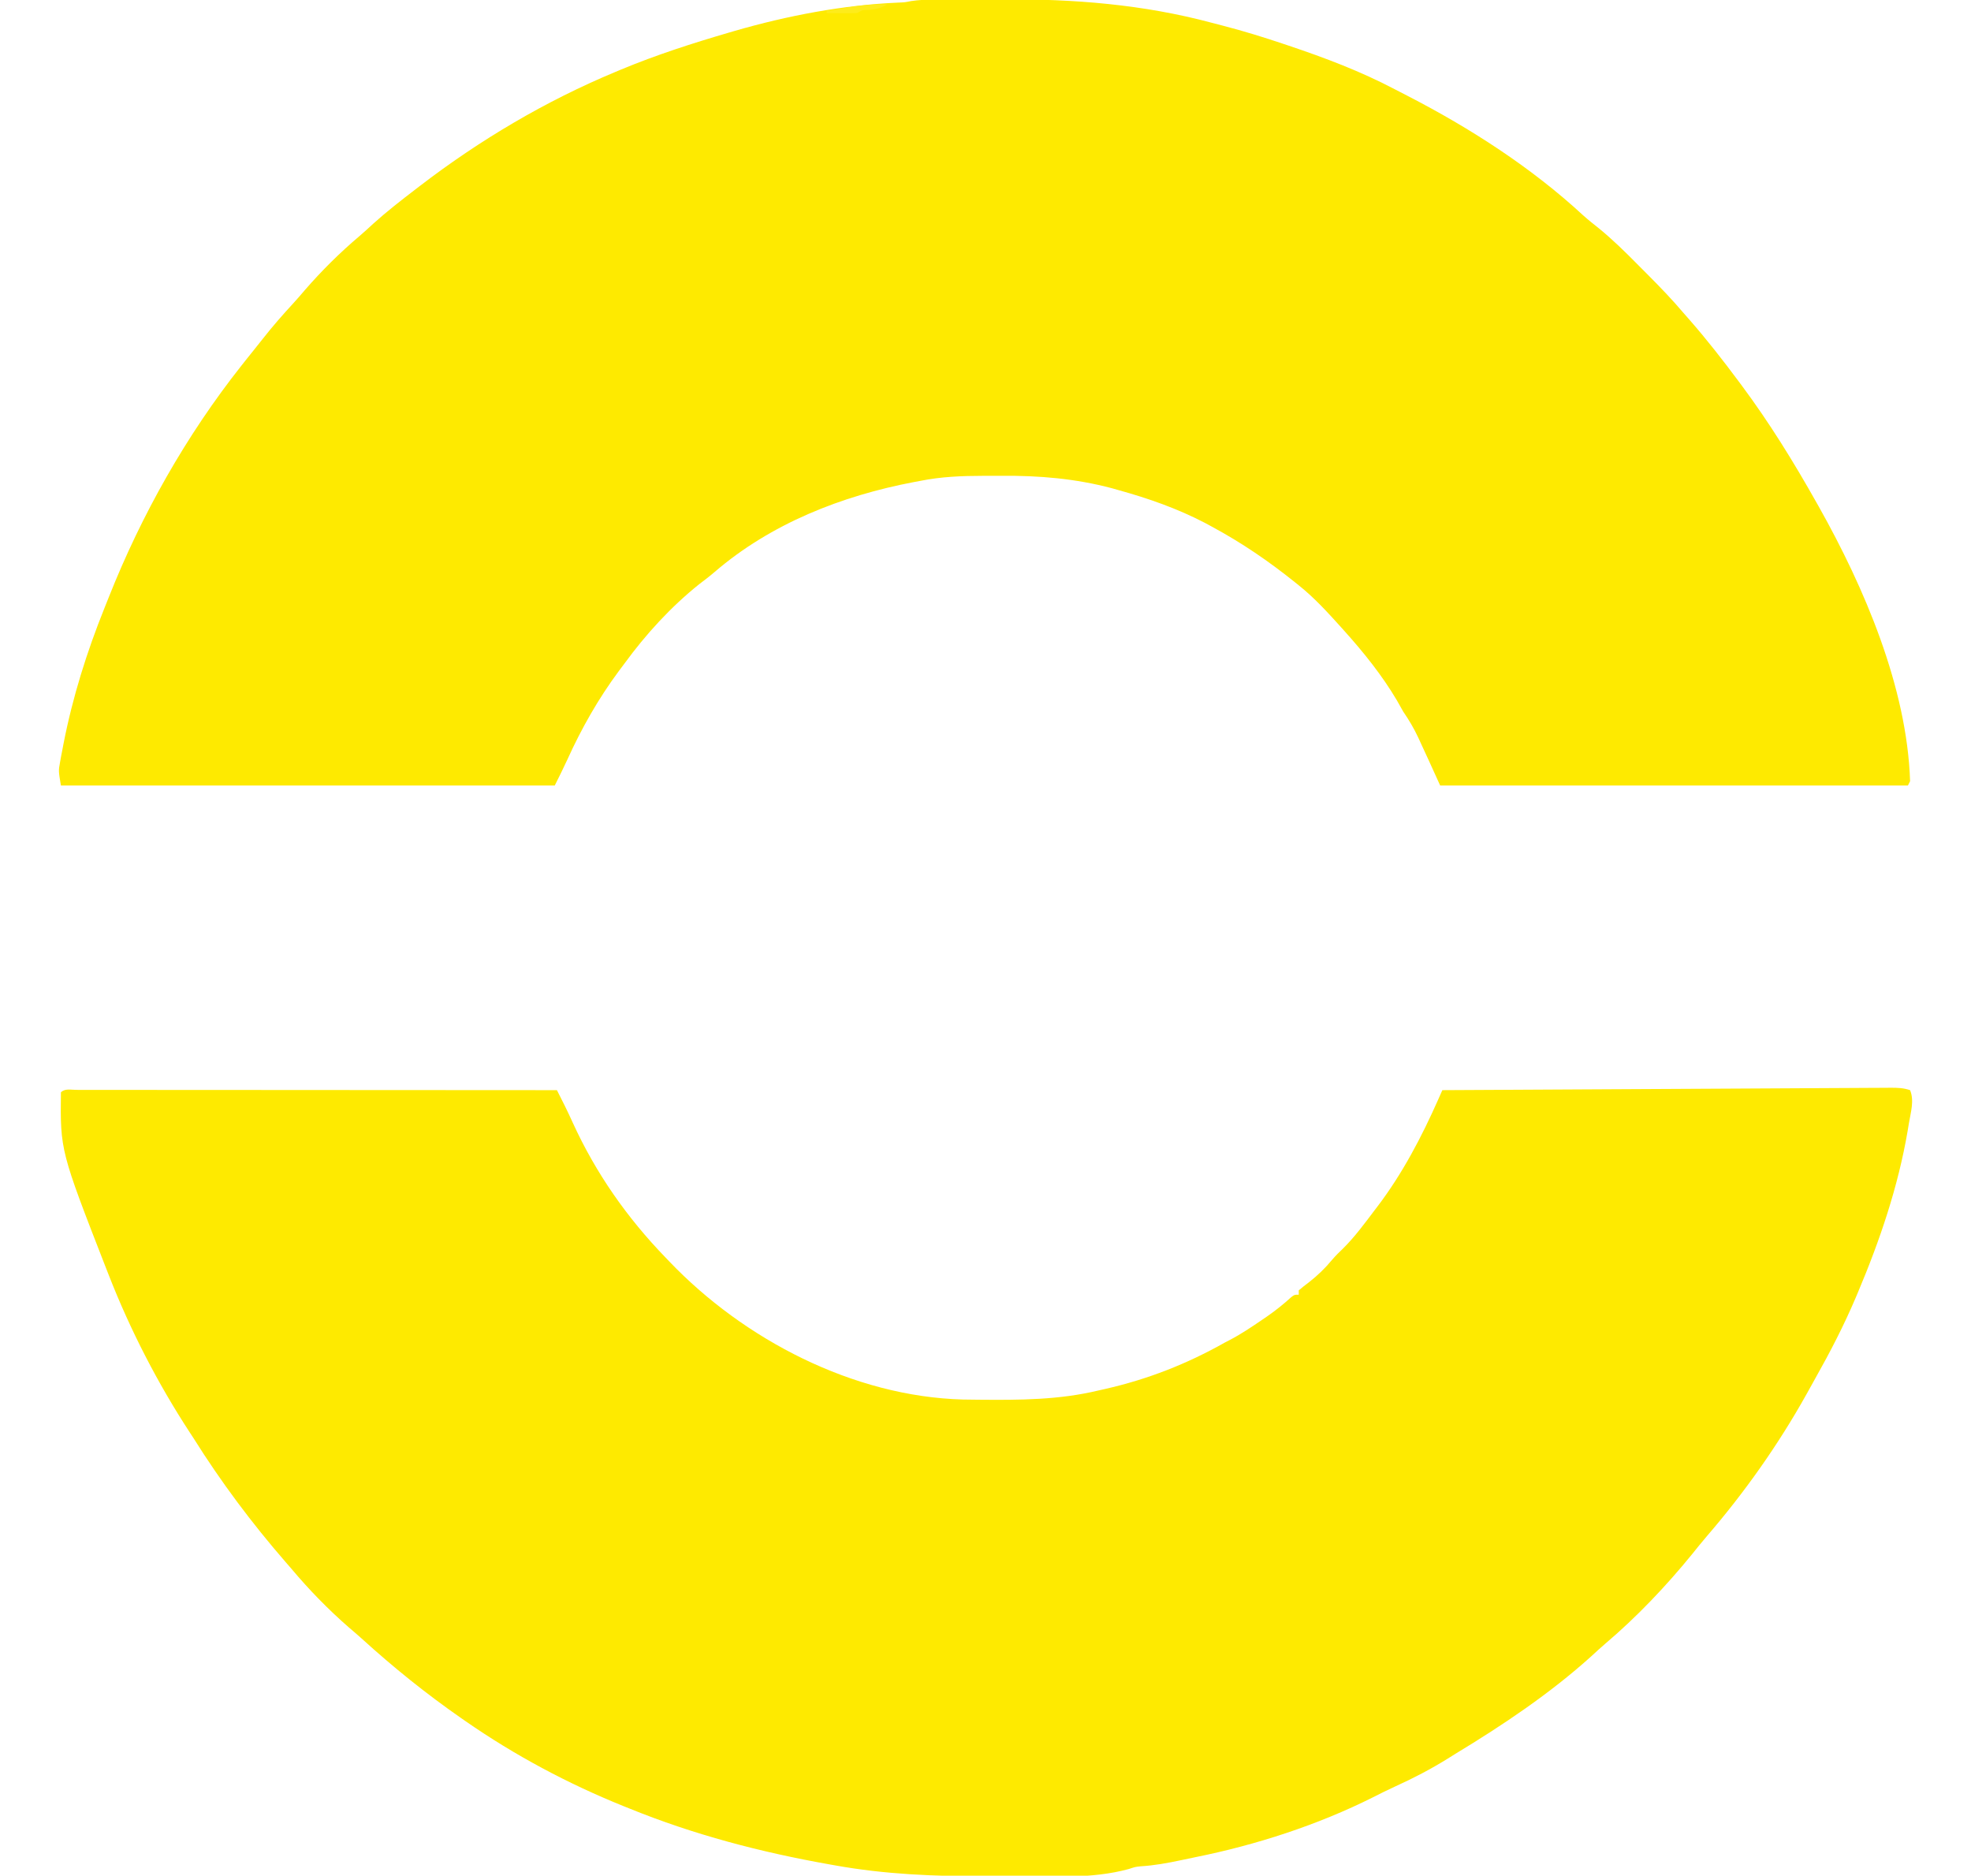 <?xml version="1.0" encoding="UTF-8"?>
<svg version="1.1" xmlns="http://www.w3.org/2000/svg" width="906" height="862">
<path d="M0 0 C2.005 4.845 0.258 10.334 -0.562 15.312 C-0.744 16.425 -0.926 17.537 -1.114 18.683 C-5.505 44.372 -13.876 69.043 -24 93 C-24.343 93.813 -24.685 94.626 -25.038 95.463 C-30.453 108.188 -36.732 120.331 -43.521 132.373 C-44.898 134.82 -46.257 137.276 -47.613 139.734 C-60.544 162.896 -76.103 184.916 -93.434 205 C-95.767 207.728 -98.014 210.504 -100.25 213.312 C-112.157 227.915 -125.703 242.198 -140.102 254.379 C-142.329 256.281 -144.47 258.266 -146.625 260.25 C-165.629 277.368 -187.169 291.782 -209 305 C-210.183 305.737 -211.365 306.476 -212.547 307.215 C-220.344 312.051 -228.281 316.193 -236.637 319.98 C-240.078 321.543 -243.444 323.229 -246.812 324.941 C-272.269 337.725 -300.772 346.931 -328.674 352.533 C-330.896 352.979 -333.112 353.449 -335.328 353.926 C-341.418 355.217 -347.433 356.319 -353.656 356.691 C-356.169 356.959 -356.169 356.959 -359.165 357.95 C-376.366 362.66 -395.242 361.311 -412.932 361.261 C-416.933 361.249 -420.934 361.256 -424.935 361.268 C-448.309 361.325 -471.2 360.408 -494.25 356.25 C-495.356 356.054 -495.356 356.054 -496.484 355.855 C-528.292 350.226 -559.035 342.202 -589 330 C-589.833 329.666 -590.667 329.331 -591.525 328.987 C-616.946 318.732 -641.474 305.638 -664 290 C-664.998 289.307 -664.998 289.307 -666.017 288.6 C-682.182 277.355 -697.226 265.238 -711.793 251.988 C-713.729 250.244 -715.699 248.557 -717.688 246.875 C-727.103 238.67 -735.979 229.566 -744 220 C-744.896 218.966 -745.793 217.934 -746.691 216.902 C-762.248 199 -776.396 180.096 -789 160 C-789.556 159.152 -790.111 158.304 -790.684 157.43 C-805.524 134.723 -818.127 110.258 -828 85 C-828.591 83.494 -828.591 83.494 -829.195 81.958 C-850.297 27.805 -850.297 27.805 -850 1 C-848.126 -0.874 -845.423 -0.123 -842.93 -0.129 C-842.049 -0.126 -841.169 -0.123 -840.262 -0.12 C-839.334 -0.121 -838.406 -0.122 -837.45 -0.123 C-834.316 -0.125 -831.183 -0.119 -828.049 -0.114 C-825.812 -0.113 -823.575 -0.113 -821.339 -0.114 C-815.246 -0.114 -809.153 -0.108 -803.061 -0.101 C-796.701 -0.095 -790.342 -0.095 -783.982 -0.093 C-773.301 -0.091 -762.621 -0.084 -751.94 -0.075 C-740.936 -0.066 -729.933 -0.059 -718.93 -0.055 C-717.913 -0.055 -717.913 -0.055 -716.876 -0.054 C-713.476 -0.053 -710.076 -0.052 -706.676 -0.05 C-678.45 -0.04 -650.225 -0.022 -622 0 C-621.213 1.563 -620.428 3.126 -619.643 4.689 C-619.206 5.56 -618.768 6.43 -618.317 7.327 C-617.07 9.857 -615.878 12.405 -614.711 14.973 C-604.126 38.149 -589.739 58.696 -572 77 C-571.468 77.558 -570.936 78.116 -570.388 78.69 C-536.047 114.616 -485.815 140.789 -435.412 142.177 C-433.794 142.203 -432.176 142.223 -430.559 142.238 C-429.682 142.248 -428.805 142.258 -427.901 142.268 C-409.25 142.433 -391.234 142.391 -373 138 C-372.049 137.786 -371.097 137.571 -370.117 137.351 C-350.476 132.9 -332.515 125.879 -315 116 C-314.221 115.595 -313.443 115.19 -312.641 114.773 C-307.473 112.073 -302.686 108.843 -297.875 105.562 C-296.871 104.88 -296.871 104.88 -295.846 104.184 C-291.807 101.392 -288.078 98.427 -284.45 95.117 C-283 94 -283 94 -281 94 C-281 93.34 -281 92.68 -281 92 C-279.525 90.736 -277.993 89.539 -276.438 88.375 C-272.332 85.178 -268.945 81.903 -265.629 77.91 C-264.088 76.104 -262.476 74.503 -260.75 72.875 C-255.239 67.438 -250.662 61.16 -246 55 C-245.568 54.434 -245.135 53.867 -244.689 53.284 C-233.332 38.317 -224.499 21.444 -216.902 4.293 C-216.545 3.488 -216.188 2.682 -215.82 1.852 C-215.549 1.241 -215.279 0.63 -215 0 C-187.41 -0.154 -159.821 -0.302 -132.231 -0.443 C-119.422 -0.509 -106.612 -0.576 -93.802 -0.648 C-82.641 -0.711 -71.479 -0.77 -60.317 -0.825 C-54.404 -0.854 -48.492 -0.885 -42.579 -0.921 C-37.018 -0.954 -31.457 -0.982 -25.896 -1.007 C-23.851 -1.017 -21.806 -1.028 -19.761 -1.042 C-16.977 -1.06 -14.193 -1.072 -11.409 -1.082 C-10.593 -1.089 -9.777 -1.096 -8.936 -1.103 C-5.688 -1.109 -3.104 -1.035 0 0 Z " fill="#FEEA00" transform="translate(878,501)"/>
<path d="M0 0 C0.65 -0.005 1.3 -0.01 1.97 -0.015 C4.112 -0.03 6.255 -0.036 8.398 -0.042 C9.514 -0.046 9.514 -0.046 10.653 -0.051 C14.613 -0.066 18.573 -0.075 22.534 -0.079 C25.752 -0.083 28.97 -0.097 32.188 -0.12 C64.748 -0.348 96.689 2.175 128.271 10.64 C130.07 11.119 131.872 11.583 133.674 12.047 C143.051 14.479 152.238 17.323 161.417 20.411 C162.134 20.651 162.851 20.892 163.59 21.139 C180.327 26.759 196.611 32.913 212.264 41.131 C214.269 42.181 216.282 43.213 218.296 44.243 C247.034 59.053 275.243 77.186 299.029 99.197 C301.336 101.256 303.729 103.159 306.156 105.075 C312.418 110.18 318.106 115.769 323.783 121.509 C325.486 123.23 327.197 124.943 328.909 126.655 C334.559 132.323 340.058 138.048 345.23 144.161 C346.179 145.245 347.129 146.327 348.081 147.407 C355.882 156.35 363.148 165.641 370.23 175.161 C370.773 175.888 371.316 176.616 371.875 177.365 C384.625 194.509 395.762 212.548 406.23 231.161 C406.585 231.789 406.94 232.416 407.306 233.063 C428.154 270.137 447.828 316.038 449.23 359.161 C448.9 359.821 448.57 360.481 448.23 361.161 C377.28 361.161 306.33 361.161 233.23 361.161 C230.755 355.716 230.755 355.716 228.23 350.161 C226.883 347.22 225.531 344.282 224.167 341.349 C223.842 340.638 223.516 339.927 223.181 339.194 C221.181 334.905 218.911 331.077 216.23 327.161 C215.261 325.446 214.291 323.73 213.324 322.014 C206.563 310.567 198.092 300.035 189.23 290.161 C188.697 289.566 188.164 288.972 187.615 288.359 C181.494 281.569 175.387 274.879 168.23 269.161 C167.47 268.549 167.47 268.549 166.695 267.924 C154.474 258.095 142.037 249.608 128.23 242.161 C127.219 241.613 126.208 241.065 125.167 240.501 C112.476 233.891 99.184 229.224 85.417 225.411 C84.424 225.13 83.43 224.848 82.407 224.558 C65.659 220.095 48.837 218.671 31.561 218.825 C28.703 218.849 25.846 218.845 22.988 218.839 C13.222 218.853 3.836 219.226 -5.77 221.161 C-6.696 221.333 -7.623 221.504 -8.577 221.681 C-41.86 228 -74.471 240.79 -100.395 263.118 C-102.644 265.052 -104.963 266.817 -107.333 268.599 C-120.424 279.076 -131.912 291.639 -141.77 305.161 C-142.615 306.288 -143.46 307.414 -144.305 308.54 C-153.747 321.266 -161.445 334.838 -167.981 349.259 C-169.82 353.269 -171.797 357.215 -173.77 361.161 C-248.68 361.161 -323.59 361.161 -400.77 361.161 C-401.897 354.403 -401.897 354.403 -401.169 350.431 C-401.011 349.555 -400.853 348.68 -400.691 347.778 C-400.511 346.852 -400.331 345.927 -400.145 344.974 C-399.869 343.517 -399.869 343.517 -399.588 342.031 C-395.398 320.525 -388.831 299.635 -380.645 279.332 C-380.028 277.8 -379.416 276.266 -378.808 274.73 C-363.753 236.742 -343.157 200.239 -317.77 168.161 C-317.099 167.31 -316.427 166.46 -315.735 165.583 C-314.405 163.913 -313.07 162.247 -311.727 160.587 C-310.422 158.968 -309.127 157.341 -307.844 155.704 C-303.49 150.162 -298.899 144.913 -294.122 139.731 C-292.225 137.659 -290.394 135.557 -288.583 133.411 C-280.96 124.645 -272.512 116.238 -263.634 108.747 C-261.416 106.859 -259.288 104.884 -257.145 102.911 C-250.945 97.325 -244.392 92.233 -237.77 87.161 C-237.128 86.667 -236.485 86.172 -235.823 85.663 C-208.187 64.461 -177.955 46.555 -145.77 33.161 C-144.929 32.808 -144.087 32.456 -143.22 32.092 C-127.066 25.382 -110.552 20.066 -93.77 15.161 C-92.873 14.898 -91.976 14.635 -91.052 14.364 C-66.913 7.391 -41.286 2.474 -16.153 1.372 C-12.855 1.232 -12.855 1.232 -9.982 0.658 C-6.607 0.136 -3.415 0.02 0 0 Z " fill="#FEEA00" transform="translate(428.77,-0.161)"/>
<path d="M0 0 C-2.955 1.67 -5.313 2.3 -8.688 2.562 C-11.642 2.595 -11.642 2.595 -14 4 C-16.353 4.073 -18.708 4.084 -21.062 4.062 C-22.353 4.053 -23.643 4.044 -24.973 4.035 C-25.972 4.024 -26.971 4.012 -28 4 C-28 3.67 -28 3.34 -28 3 C-24.835 2.49 -21.668 1.994 -18.5 1.5 C-17.613 1.357 -16.726 1.214 -15.812 1.066 C-10.469 0.241 -5.406 -0.152 0 0 Z " fill="#FEEC1B" transform="translate(408,2)"/>
</svg>
